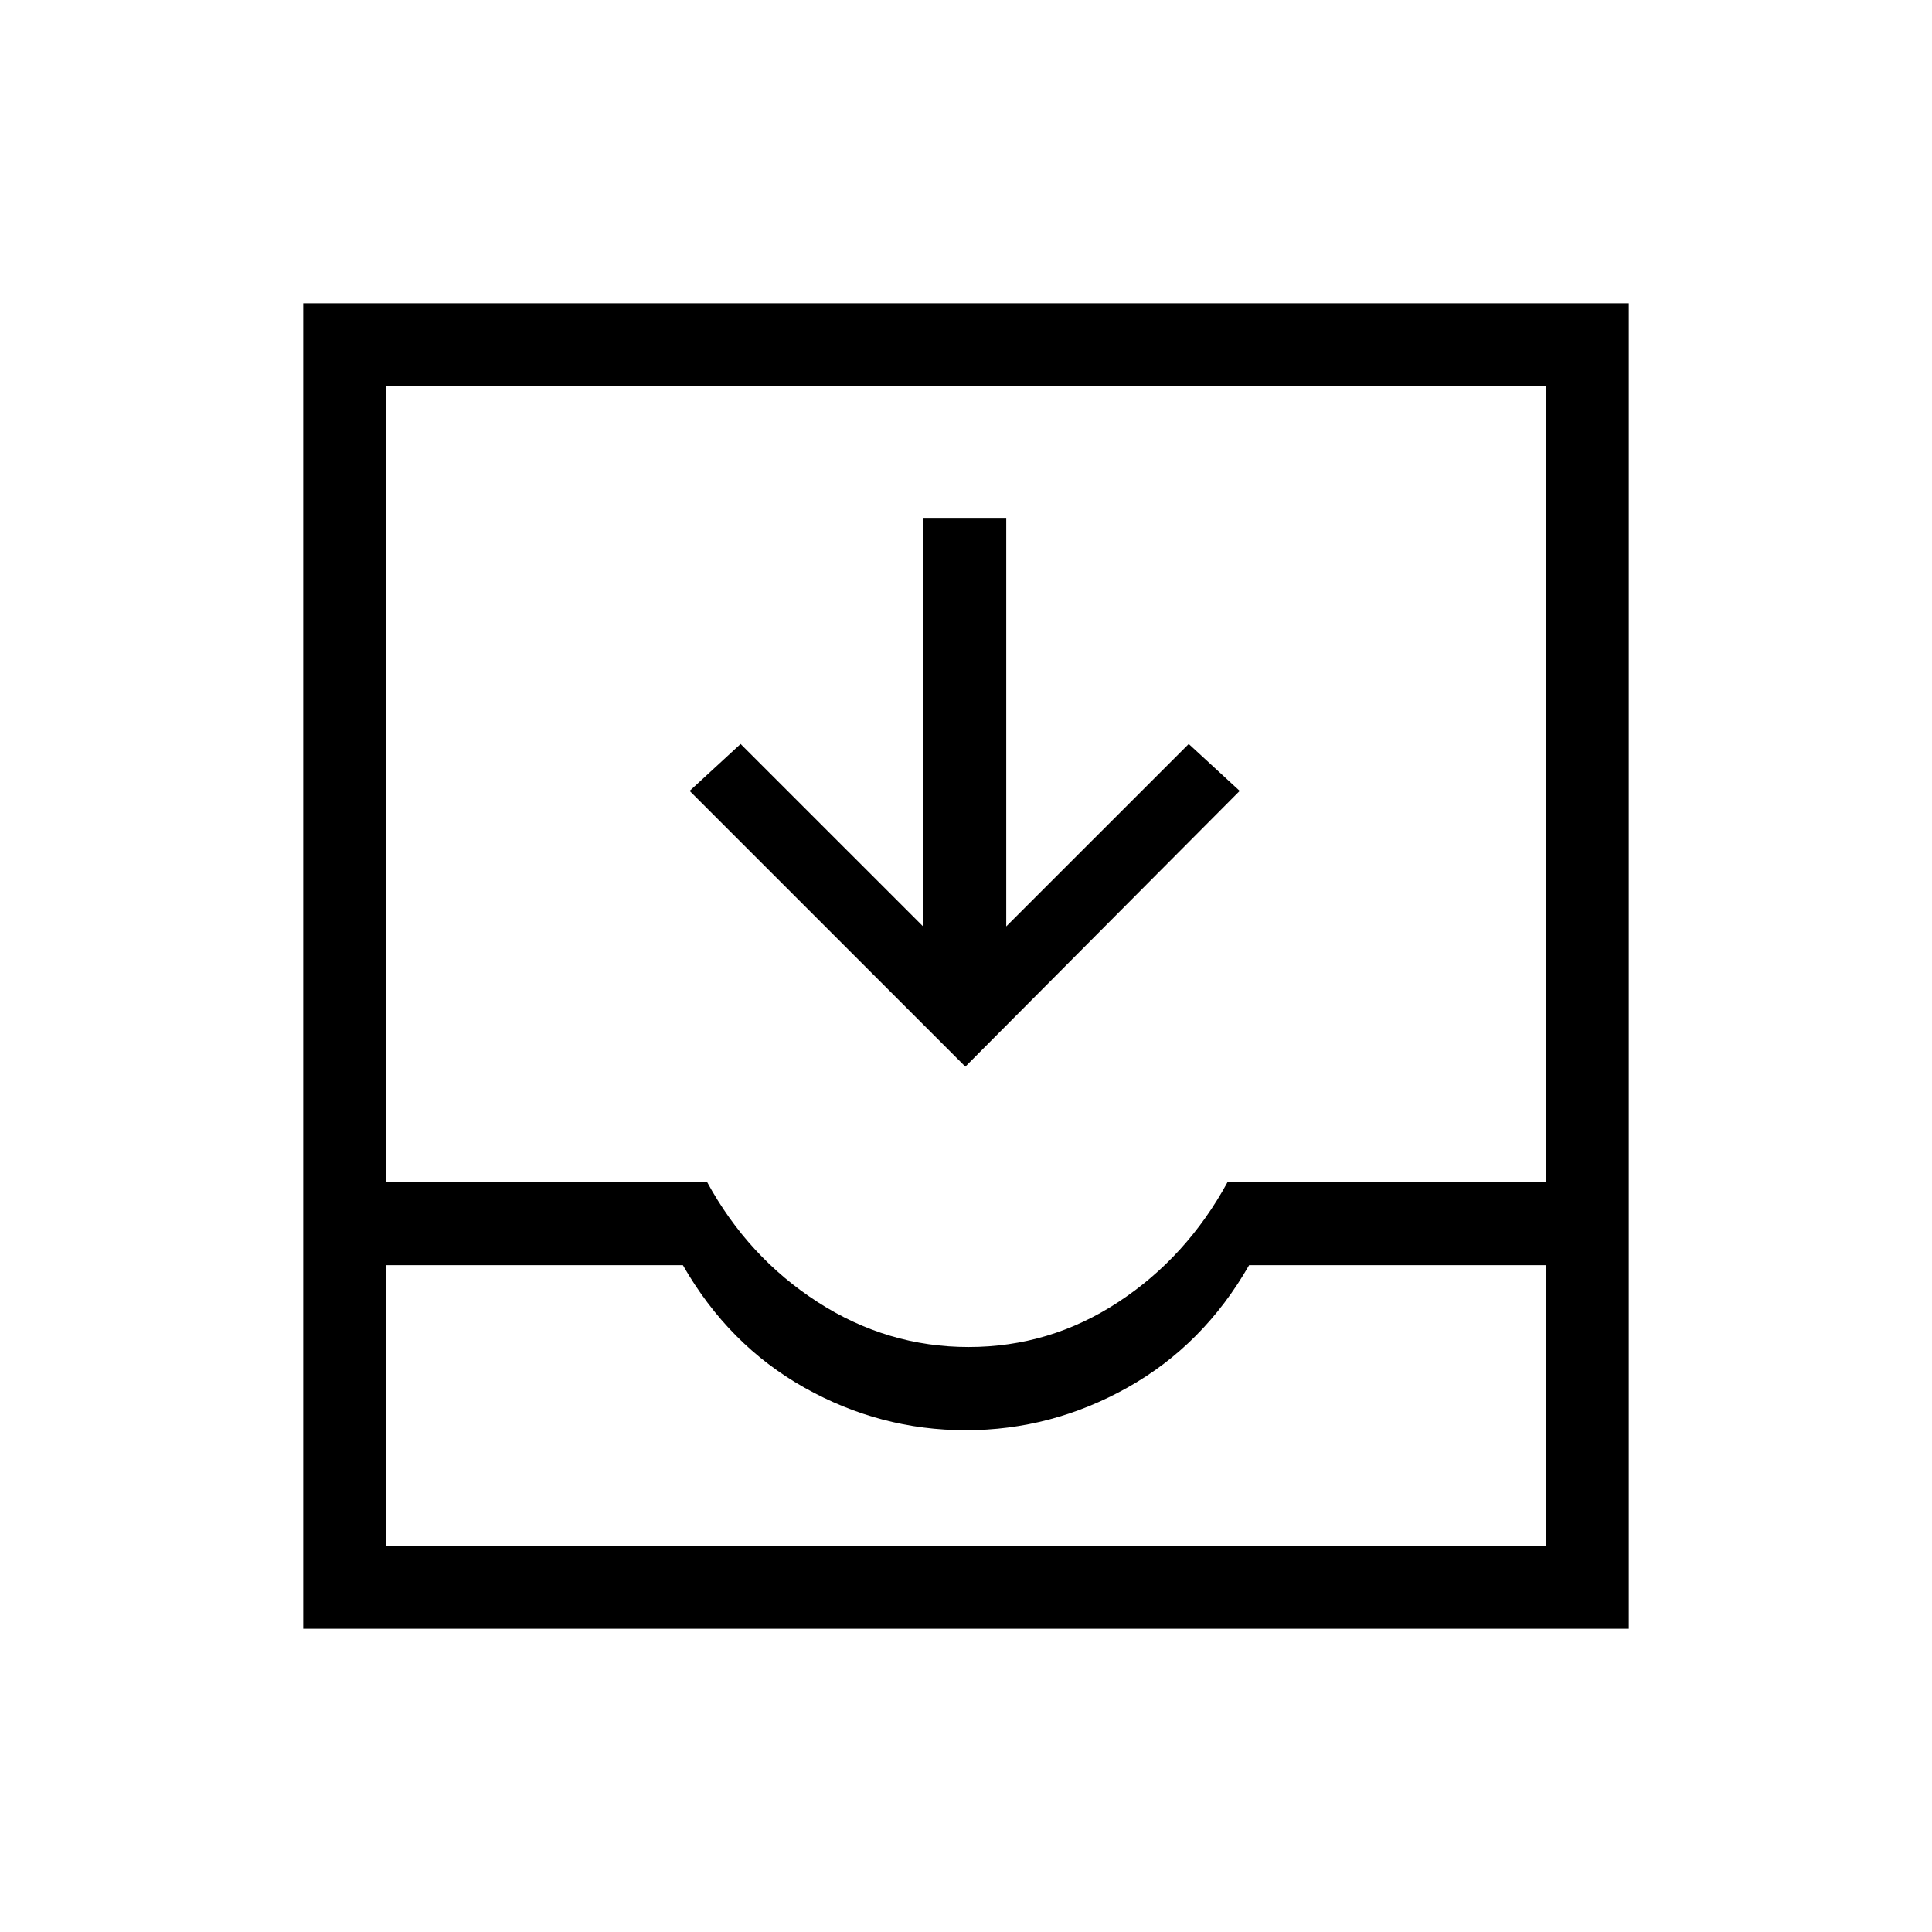 <svg xmlns="http://www.w3.org/2000/svg" height="40" viewBox="0 -960 960 960" width="40"><path d="m479.67-430-137-137L368-590.33l90.67 90.66v-203H500v203l90.67-90.66L616-567 479.67-430Zm-329 279.33v-658.66h658.66v658.66H150.67ZM192-192h576v-139.33H620.67Q598-291.67 560.2-270.5t-80.34 21.17q-42.53 0-80.19-21.17-37.67-21.17-60.34-60.83H192V-192Zm289.29-98.67q40.38 0 74.38-22.33 34-22.33 54.33-59.67h158V-768H192v395.33h159.33q20.34 37.34 54.96 59.67 34.61 22.33 75 22.33ZM192-192h576-576Z"/></svg>